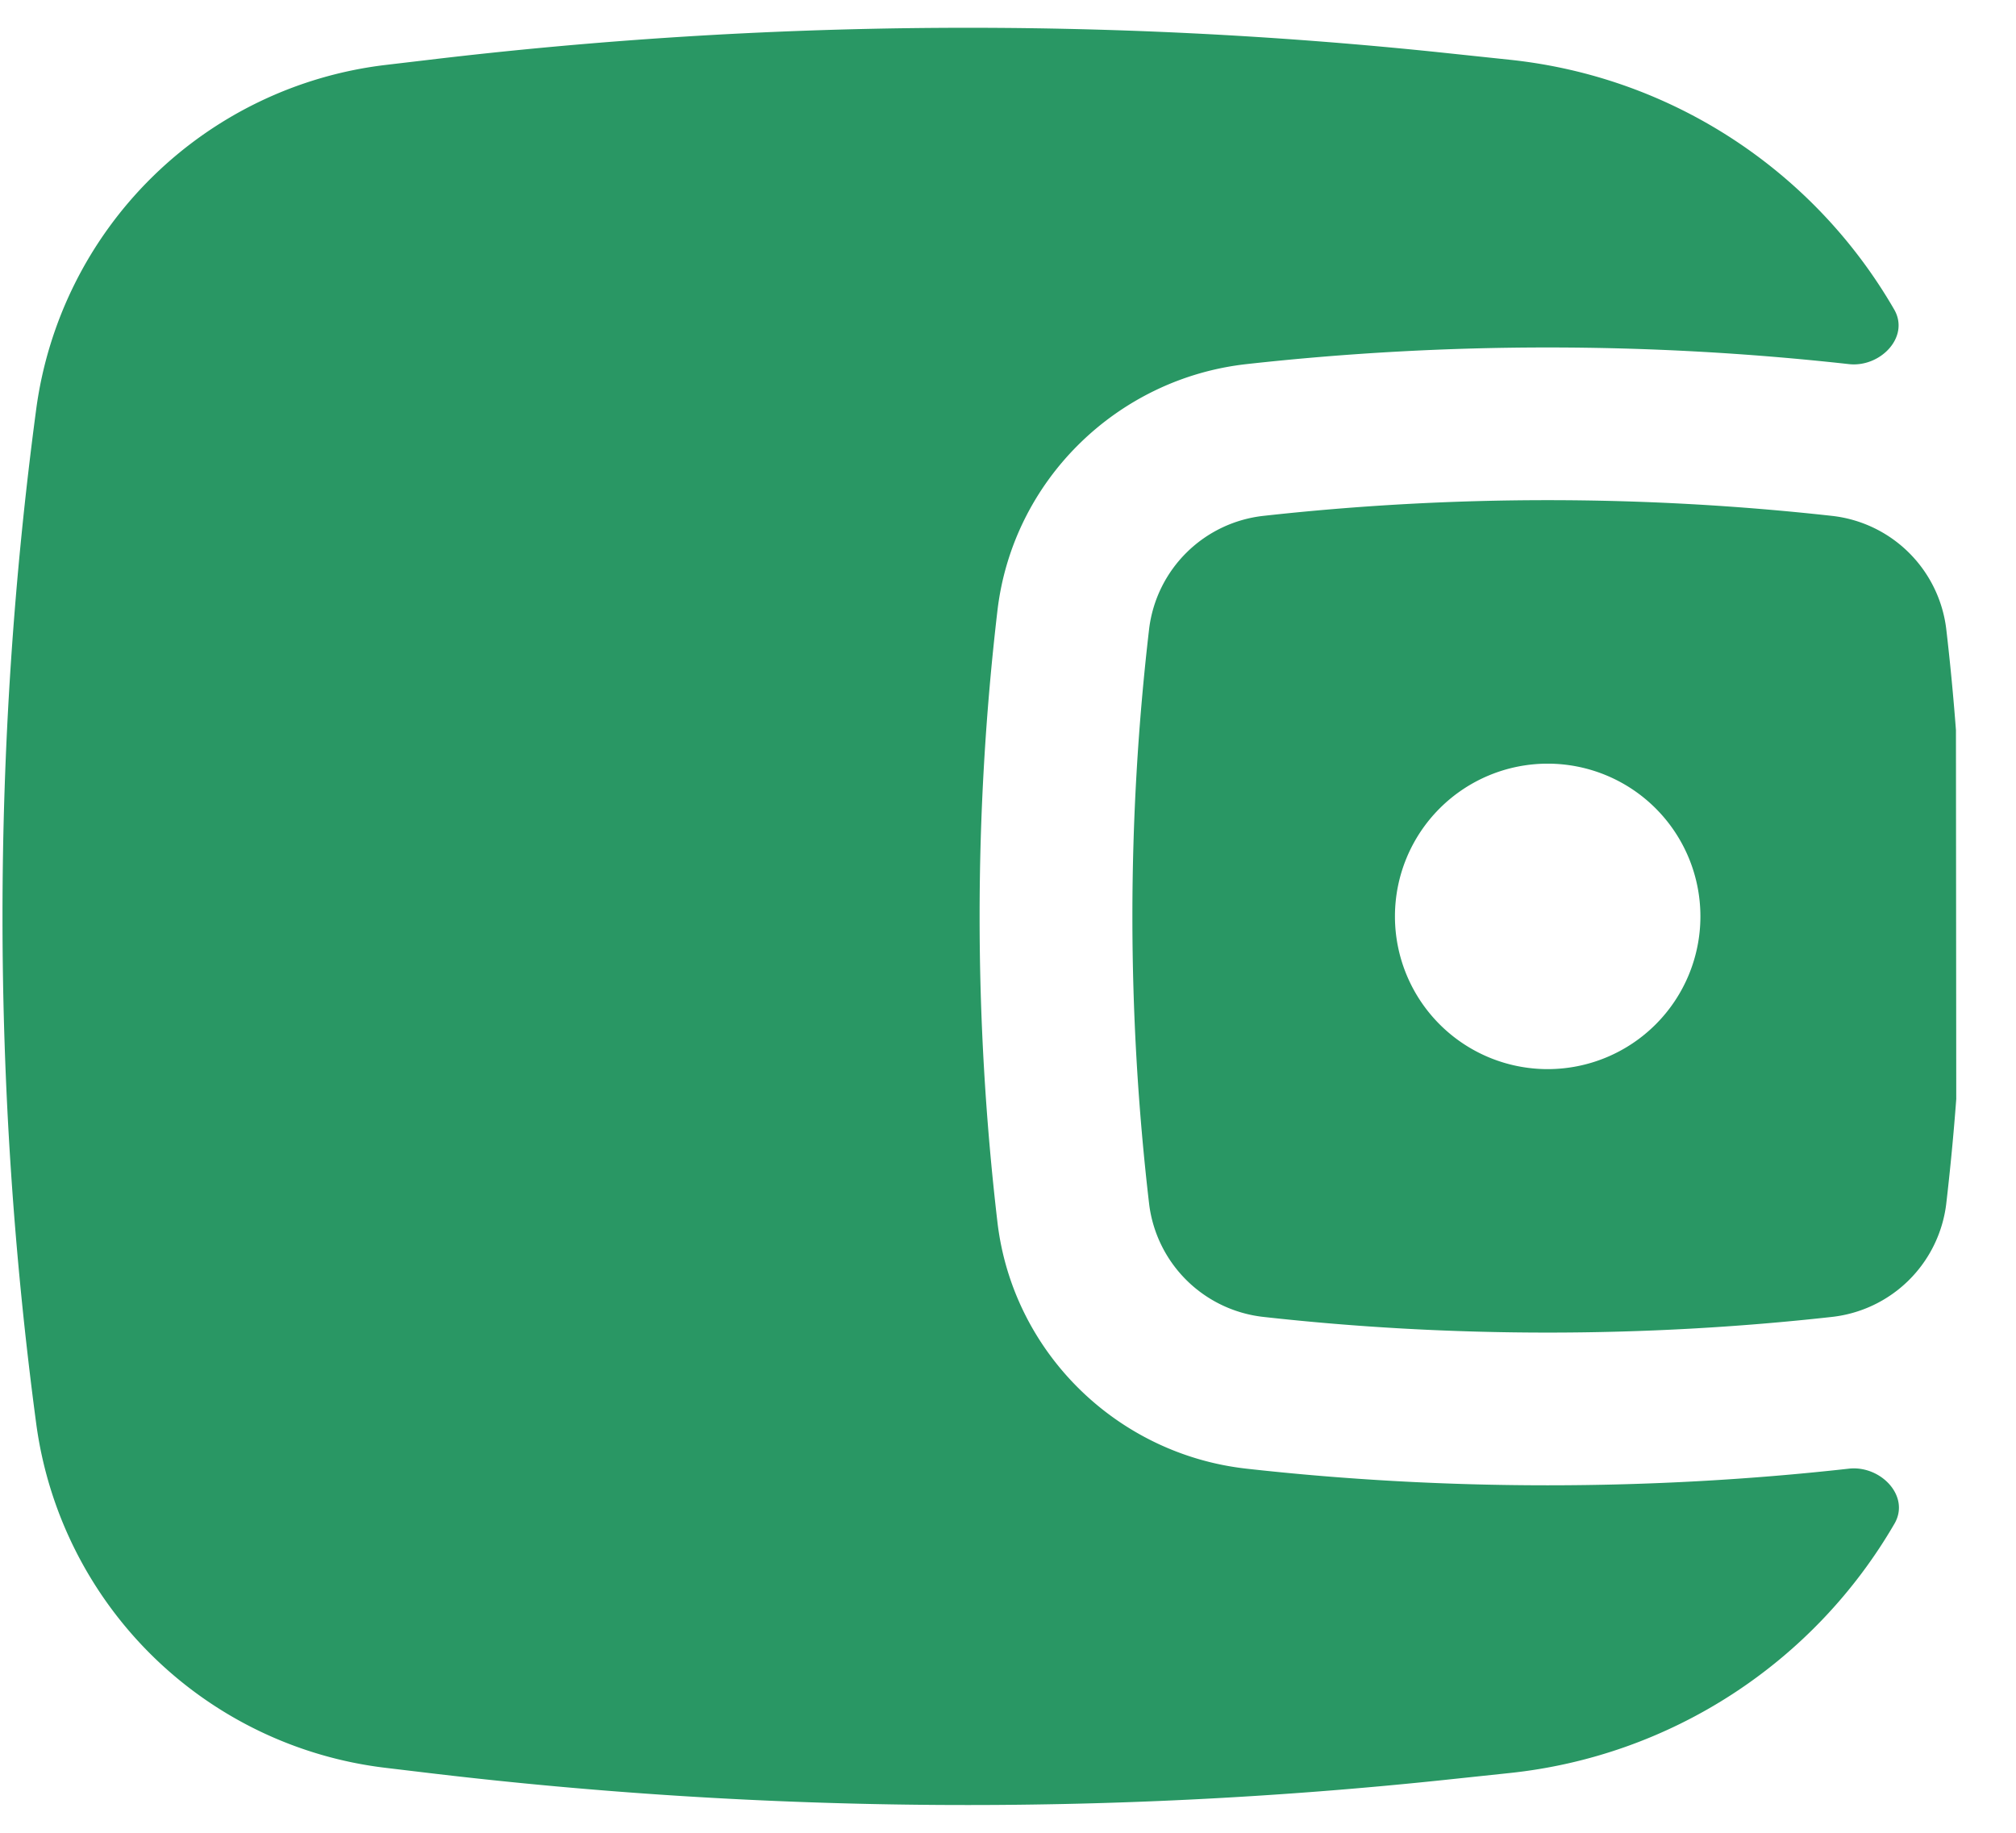 <svg width="33" height="30" fill="none" xmlns="http://www.w3.org/2000/svg"><path fill-rule="evenodd" clip-rule="evenodd" d="m32.017 11.952.005 6.038c-.043.576-.098 1.15-.165 1.724a2.12 2.12 0 0 1-1.87 1.842c-3.067.342-6.24.342-9.306 0a2.12 2.12 0 0 1-1.87-1.842 40.573 40.573 0 0 1 0-9.427 2.12 2.12 0 0 1 1.87-1.843 42.242 42.242 0 0 1 9.305 0 2.12 2.12 0 0 1 1.871 1.842c.065.555.118 1.11.16 1.666zm-6.683.548a2.5 2.5 0 1 0 0 5 2.5 2.5 0 0 0 0-5z" fill="#299764"/><path d="M31.006 5.066c.26.449-.227.952-.742.894a44.742 44.742 0 0 0-9.86 0c-2.116.236-3.827 1.902-4.077 4.036a43.07 43.07 0 0 0 0 10.008c.25 2.134 1.96 3.8 4.076 4.036 3.25.363 6.61.363 9.861 0 .518-.058 1.009.448.747.9a8.285 8.285 0 0 1-6.3 4.082l-1.086.115a74.412 74.412 0 0 1-16.593-.114l-.72-.086a6.552 6.552 0 0 1-5.72-5.64 62.735 62.735 0 0 1 0-16.594 6.552 6.552 0 0 1 5.72-5.64l.72-.085A74.417 74.417 0 0 1 23.625.863l1.087.115c2.69.283 5 1.847 6.294 4.088z" fill="#299764"/></svg>